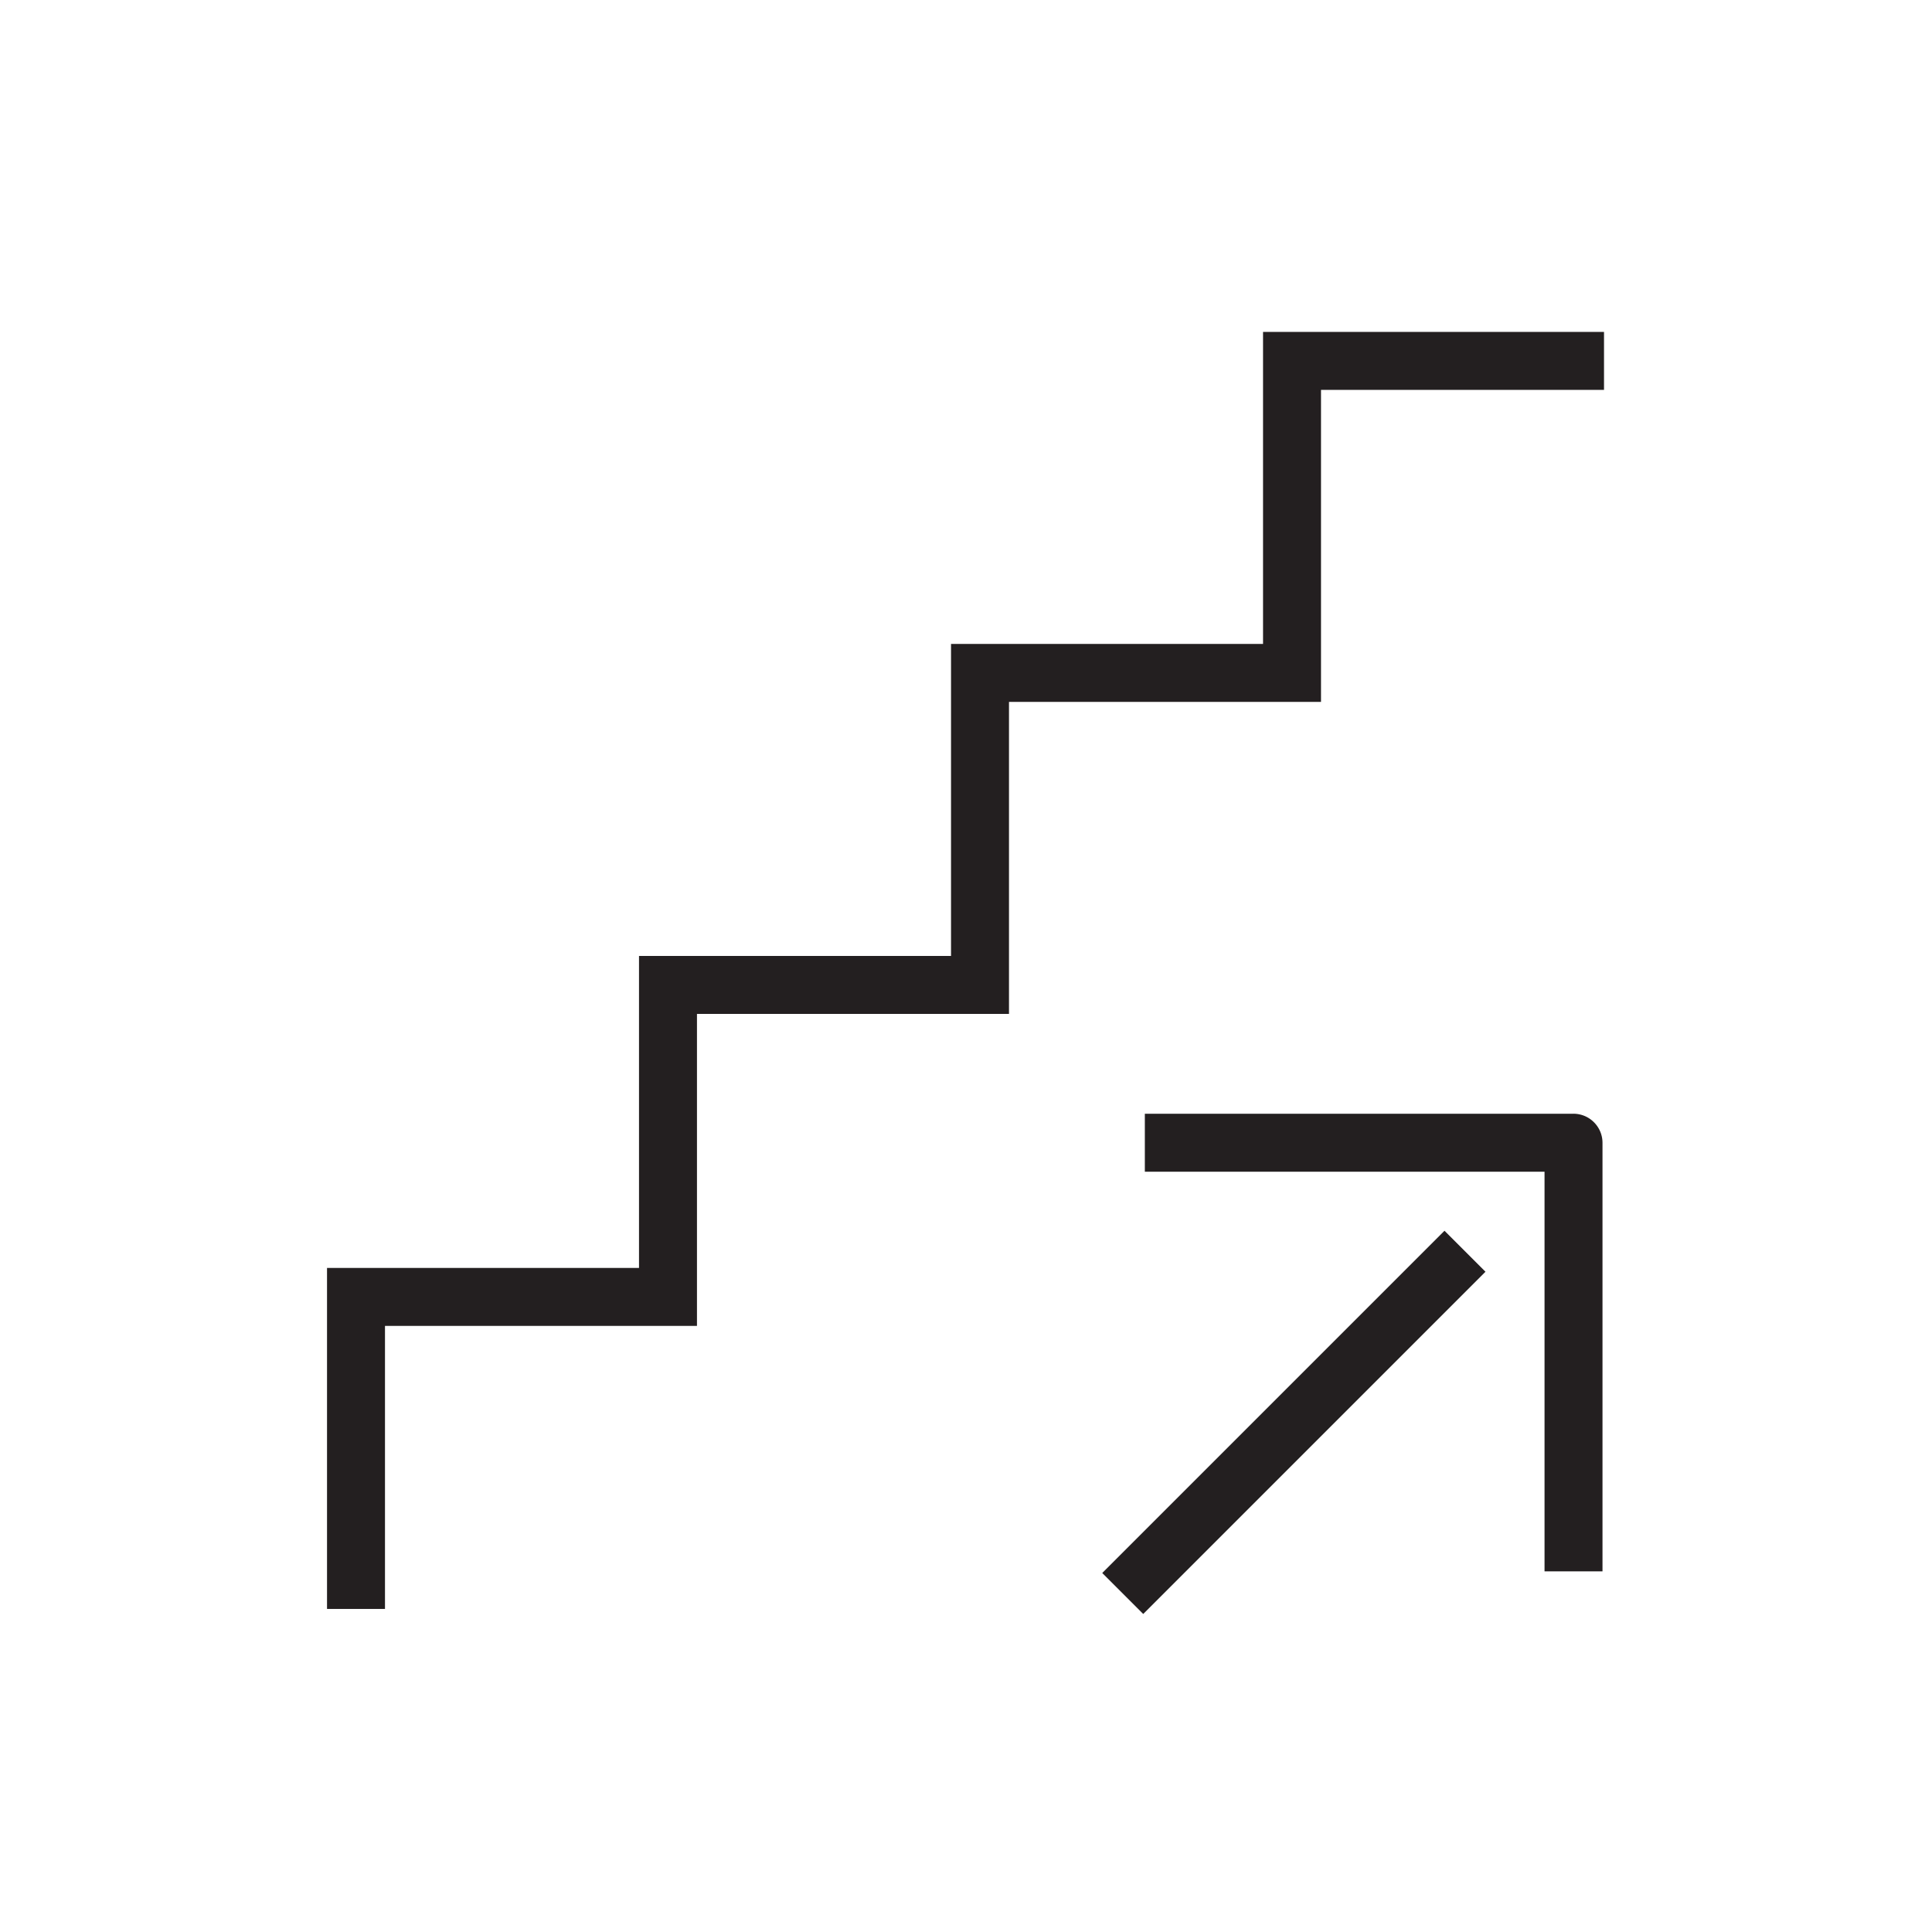 <svg xmlns="http://www.w3.org/2000/svg" viewBox="0 0 600 600"><defs><style>.cls-1{fill:#231f20}</style></defs><title>Icon</title><g id="Hybrid_Lines_Outlined_" data-name="Hybrid_Lines (Outlined)"><path class="cls-1" d="M495 348.51a9 9 0 00-6.36-2.63h-133.1v18h124.13V488h18V354.88a9 9 0 00-2.67-6.37z"/><path class="cls-1" transform="rotate(-45 401.826 441.718)" d="M326.66 432.72h150.31v18H326.66z"/><path class="cls-1" d="M392.25 103.08v96.9h-96.9v96.9h-96.9v96.89h-96.89v105.9h18v-87.9h96.89v-96.89h96.9v-96.9h96.9v-96.9h87.89v-18H392.25z"/></g></svg>